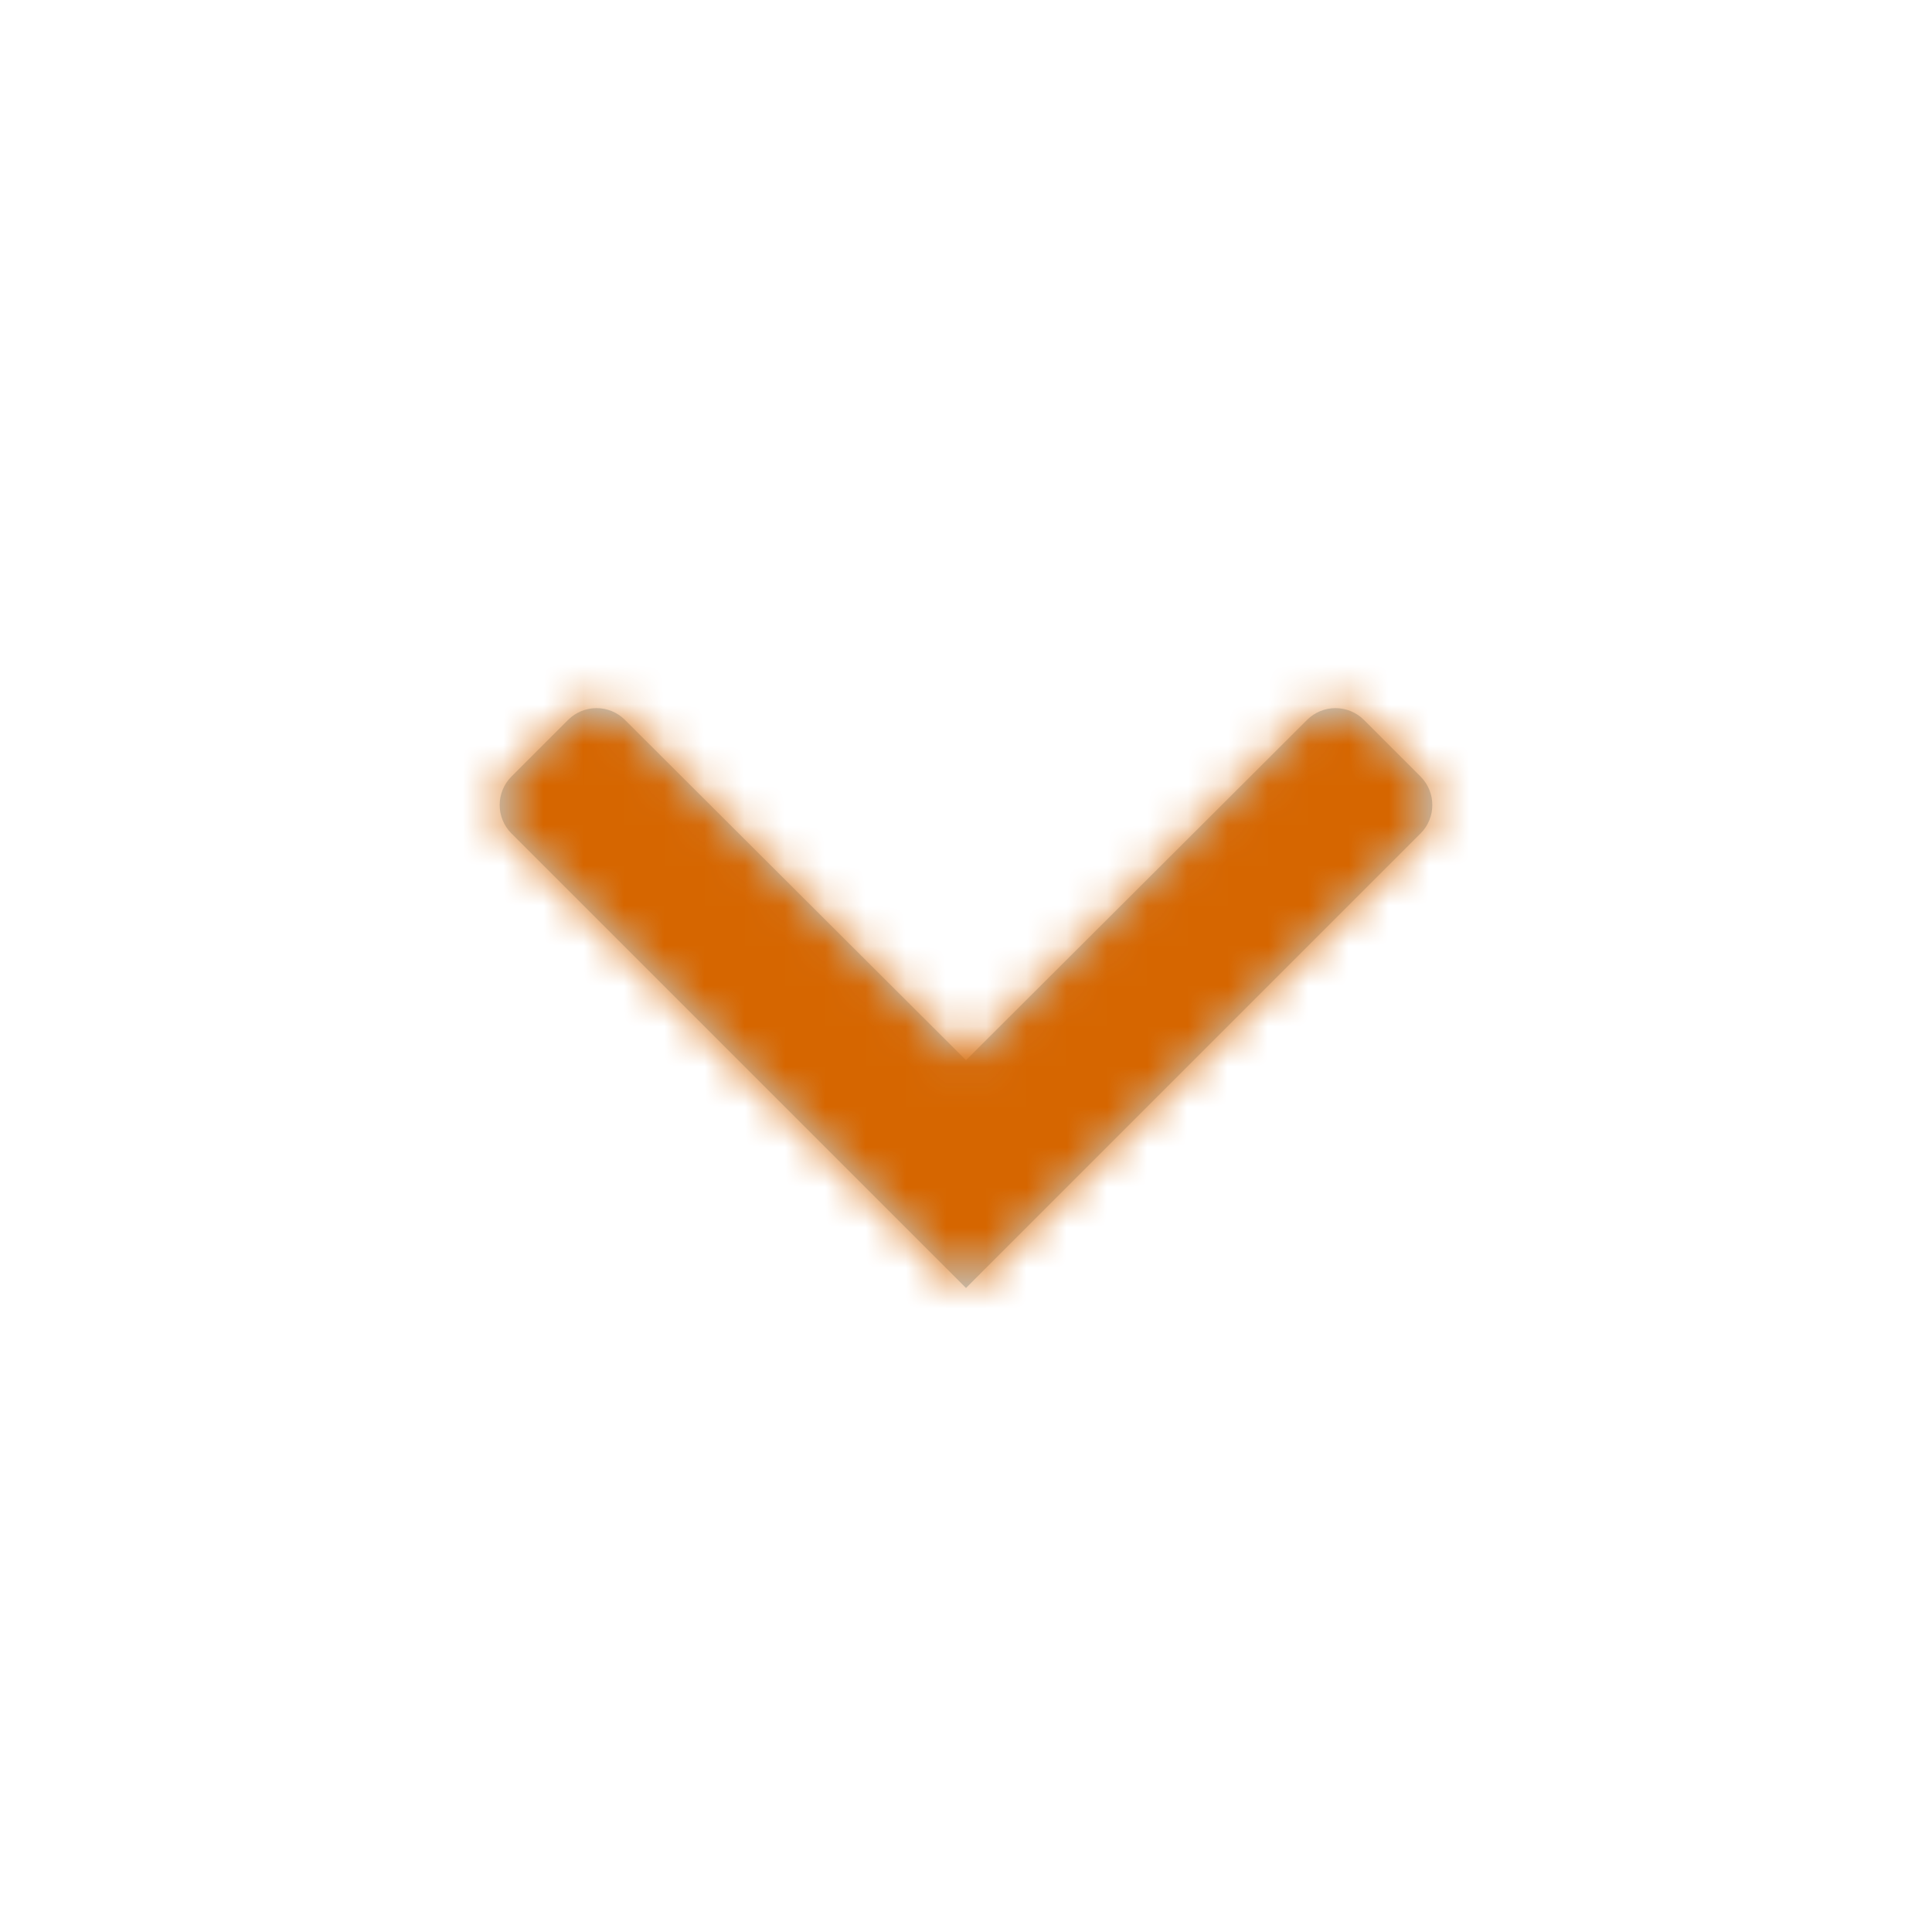 <svg width="48" height="48" viewBox="0 0 48 48" fill="none" xmlns="http://www.w3.org/2000/svg">
<path fill-rule="evenodd" clip-rule="evenodd" d="M12.707 20.707C12.317 20.317 12.317 19.683 12.707 19.293L14.114 17.886C14.504 17.496 15.136 17.496 15.527 17.886L24 26.34L32.473 17.886C32.864 17.496 33.496 17.496 33.886 17.886L35.293 19.293C35.683 19.683 35.683 20.317 35.293 20.707L24 32L12.707 20.707Z" fill="#C2D1D9"/>
<mask id="mask0_4372_1187" style="mask-type:alpha" maskUnits="userSpaceOnUse" x="12" y="17" width="24" height="15">
<path fill-rule="evenodd" clip-rule="evenodd" d="M12.707 20.707C12.317 20.317 12.317 19.683 12.707 19.293L14.114 17.886C14.504 17.496 15.136 17.496 15.527 17.886L24 26.34L32.473 17.886C32.864 17.496 33.496 17.496 33.886 17.886L35.293 19.293C35.683 19.683 35.683 20.317 35.293 20.707L24 32L12.707 20.707Z" fill="white"/>
</mask>
<g mask="url(#mask0_4372_1187)">
<rect y="48" width="48" height="48" transform="rotate(-90 0 48)" fill="#D66600"/>
</g>
</svg>
